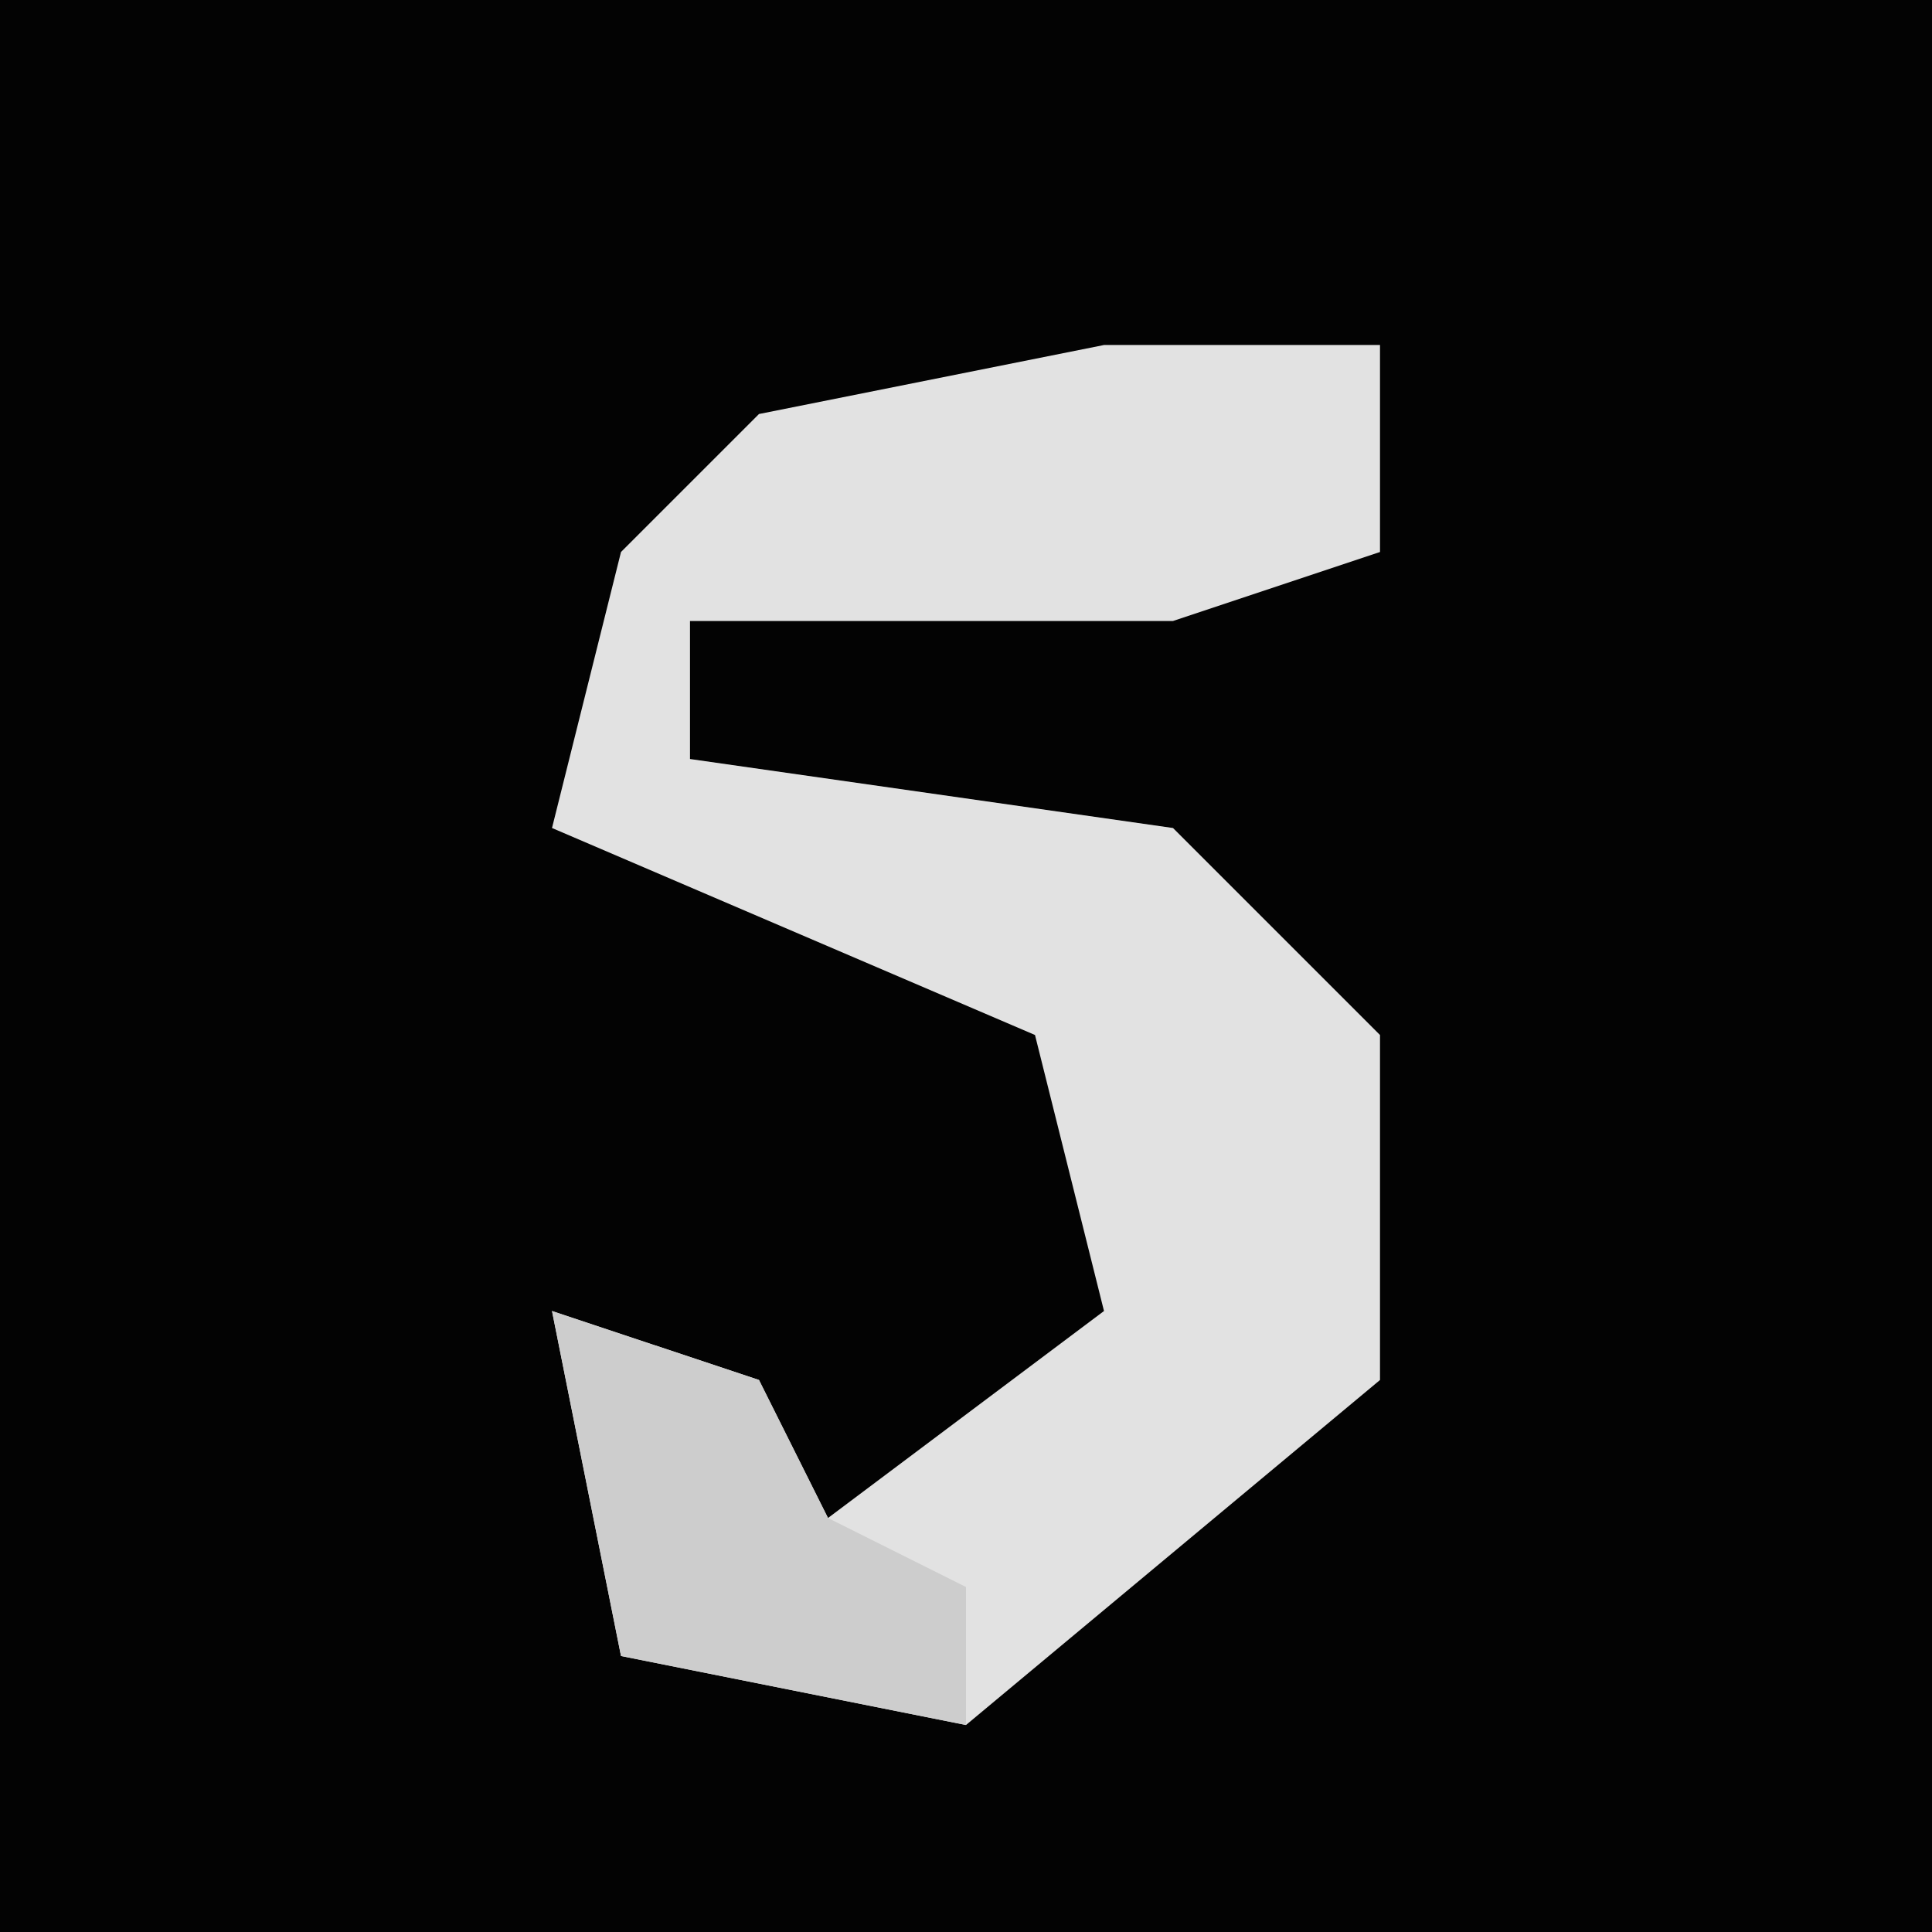 <?xml version="1.0" encoding="UTF-8"?>
<svg version="1.1" xmlns="http://www.w3.org/2000/svg" width="28" height="28">
<path d="M0,0 L28,0 L28,28 L0,28 Z " fill="#030303" transform="translate(0,0)"/>
<path d="M0,0 L4,0 L4,3 L1,4 L-6,4 L-6,6 L1,7 L4,10 L4,15 L-2,20 L-7,19 L-8,14 L-5,15 L-4,17 L0,14 L-1,10 L-8,7 L-7,3 L-5,1 Z " fill="#E2E2E2" transform="translate(16,5)"/>
<path d="M0,0 L3,1 L4,3 L6,4 L6,6 L1,5 Z " fill="#CDCDCD" transform="translate(8,19)"/>
</svg>
